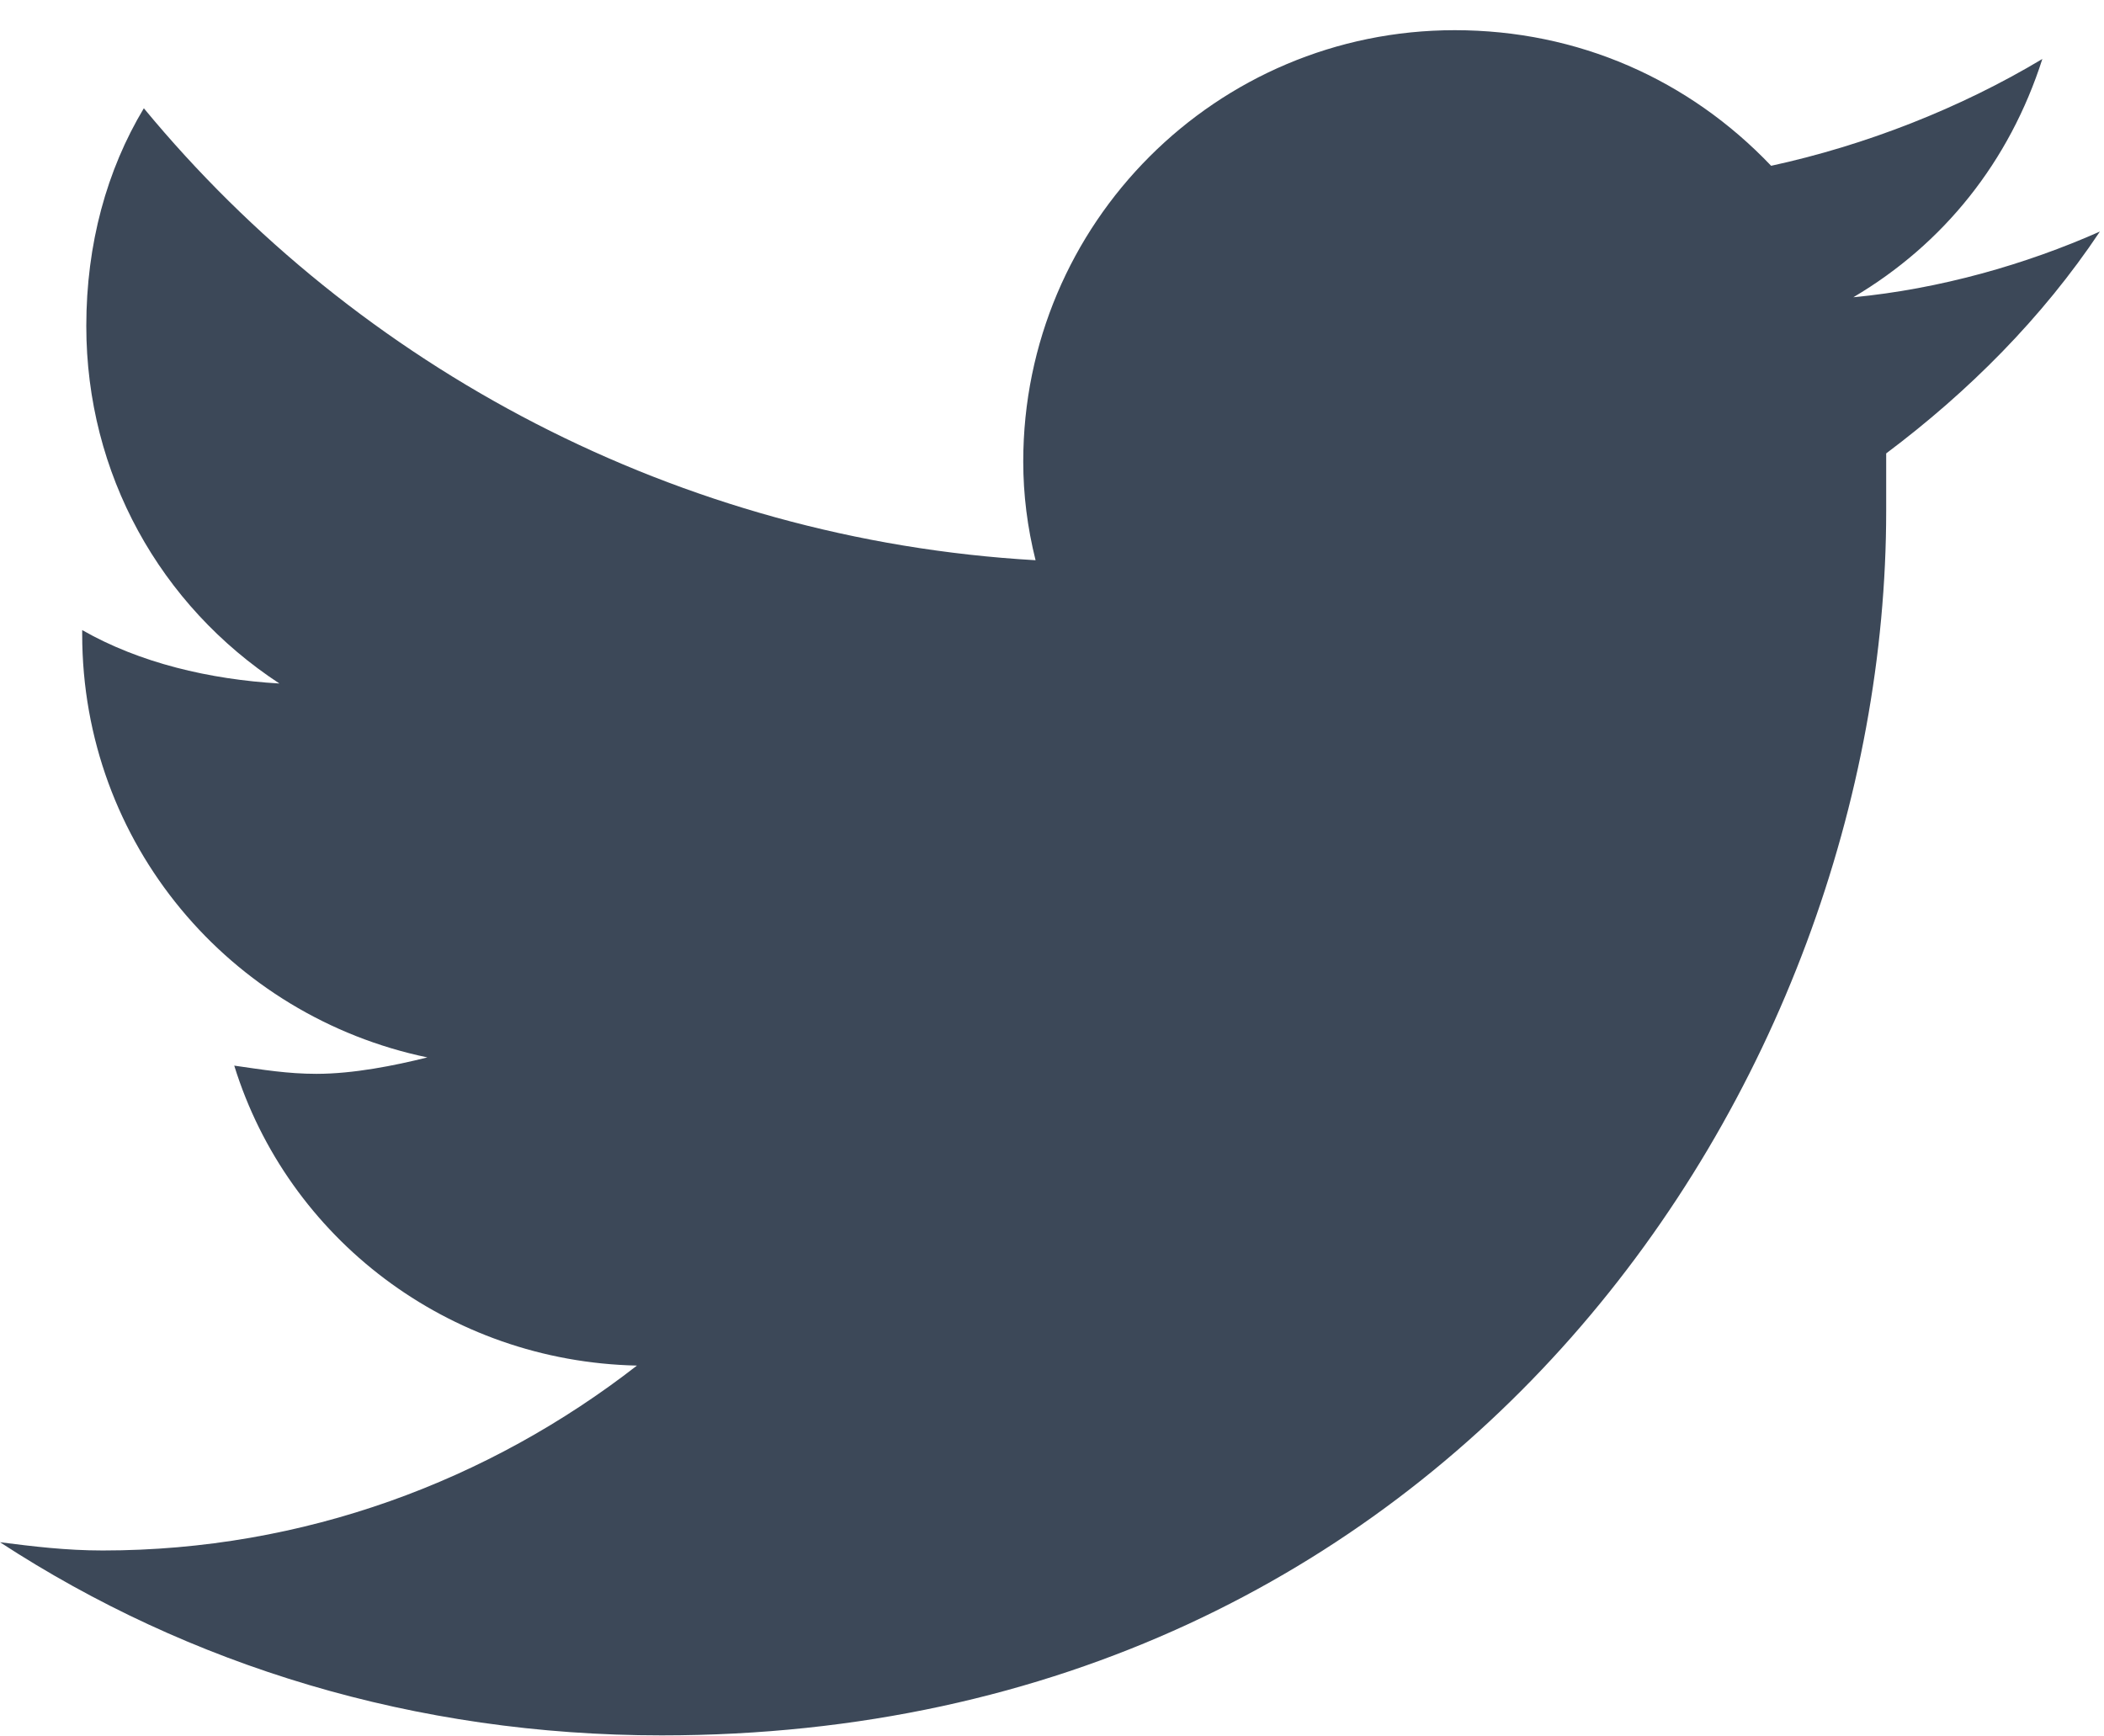 <svg width="63" height="52" viewBox="0 0 63 52" fill="none" xmlns="http://www.w3.org/2000/svg">
<path d="M56.478 13.578C58.94 11.732 61.154 9.518 62.877 6.934C60.662 7.918 58.078 8.656 55.494 8.902C58.201 7.303 60.17 4.842 61.154 1.766C58.693 3.242 55.863 4.35 53.033 4.965C50.572 2.381 47.25 0.904 43.559 0.904C36.422 0.904 30.639 6.688 30.639 13.824C30.639 14.809 30.762 15.793 31.008 16.777C20.303 16.162 10.705 10.994 4.307 3.242C3.199 5.088 2.584 7.303 2.584 9.764C2.584 14.193 4.799 18.131 8.367 20.469C6.275 20.346 4.184 19.854 2.461 18.869V18.992C2.461 25.268 6.891 30.436 12.797 31.666C11.812 31.912 10.582 32.158 9.475 32.158C8.613 32.158 7.875 32.035 7.014 31.912C8.613 37.08 13.412 40.772 19.072 40.895C14.643 44.34 9.105 46.432 3.076 46.432C1.969 46.432 0.984 46.309 0 46.185C5.66 49.877 12.428 51.969 19.811 51.969C43.559 51.969 56.478 32.404 56.478 15.301C56.478 14.685 56.478 14.193 56.478 13.578Z" fill="#3C4858"/>
</svg>
